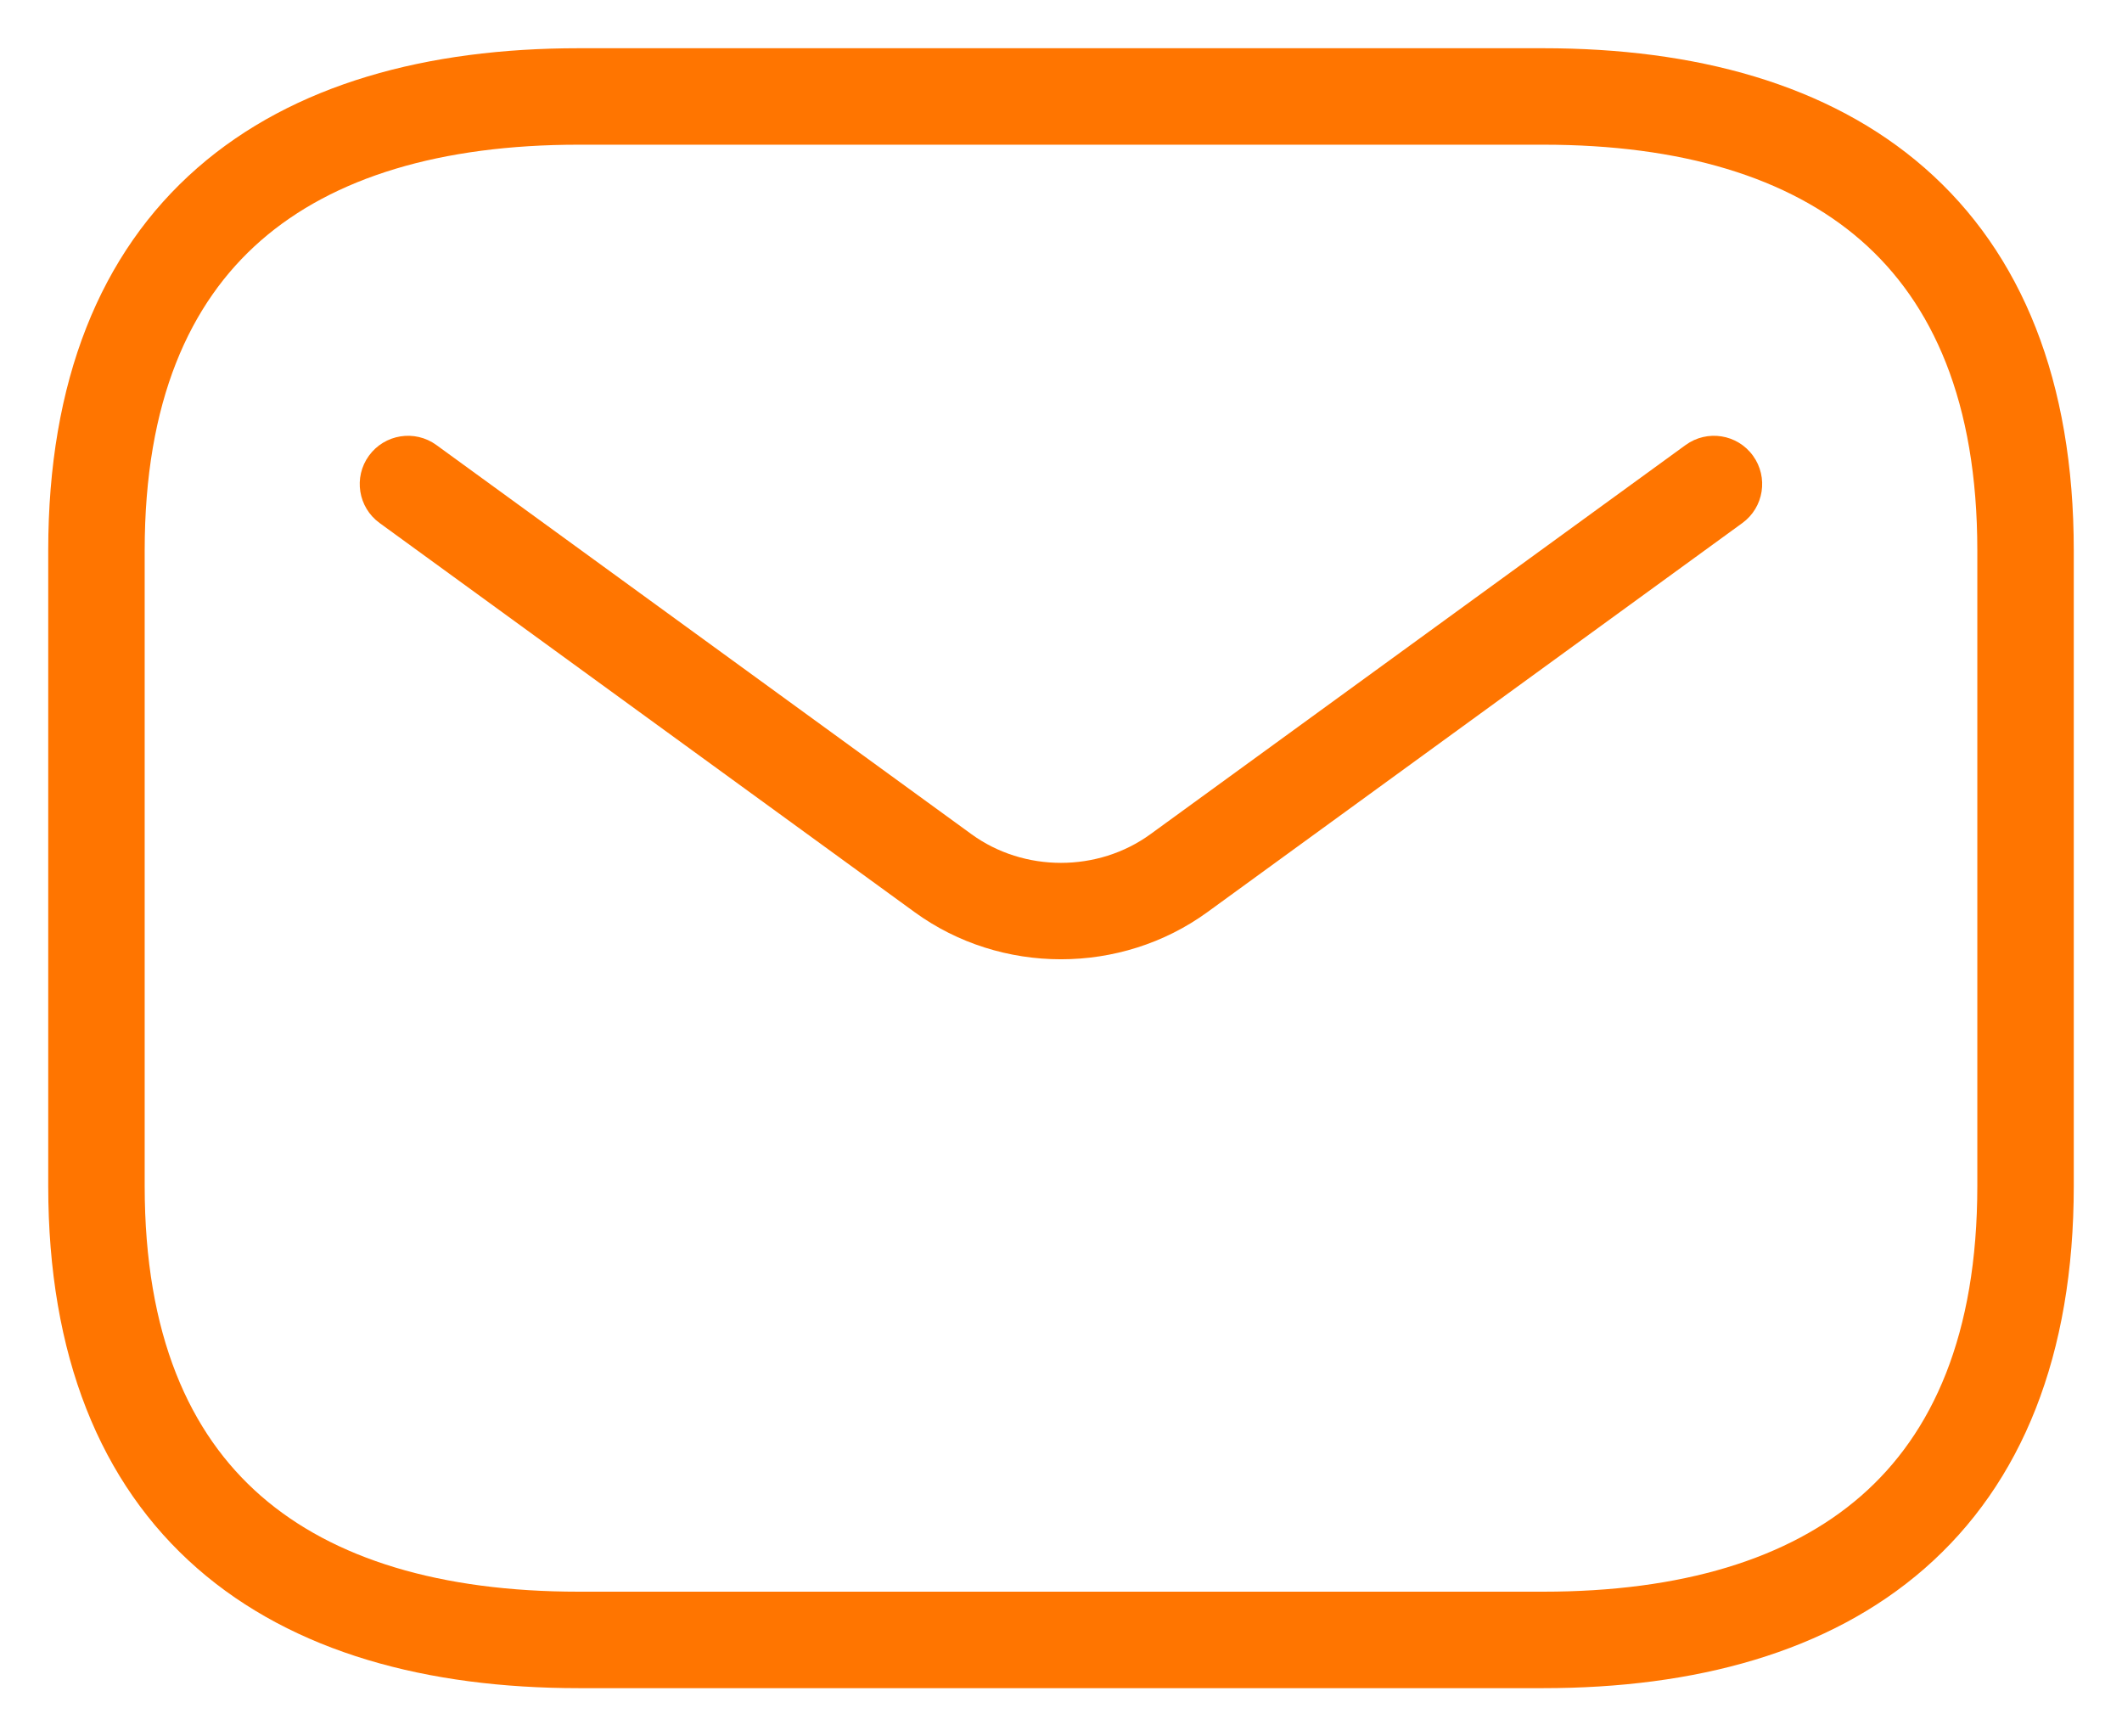 <svg width="22" height="18" viewBox="0 0 22 18" fill="none" xmlns="http://www.w3.org/2000/svg">
<path d="M18.064 5.422C18.287 5.26 18.336 4.947 18.174 4.724C18.012 4.5 17.699 4.451 17.476 4.613L18.064 5.422ZM12.223 9.052L12.517 9.456L12.517 9.456L12.223 9.052ZM9.777 9.052L9.483 9.456L9.483 9.456L9.777 9.052ZM4.524 4.613C4.301 4.451 3.988 4.5 3.825 4.724C3.663 4.947 3.712 5.26 3.936 5.422L4.524 4.613ZM16 16.5H6V17.5H16V16.5ZM6 16.5C4.57 16.5 3.456 16.163 2.704 15.506C1.964 14.86 1.5 13.837 1.5 12.294H0.5C0.5 14.046 1.036 15.376 2.046 16.259C3.044 17.131 4.43 17.5 6 17.5V16.5ZM1.5 12.294V5.706H0.5V12.294H1.5ZM1.5 5.706C1.5 4.163 1.964 3.141 2.704 2.494C3.456 1.837 4.57 1.5 6 1.5V0.5C4.43 0.5 3.044 0.869 2.046 1.741C1.036 2.624 0.5 3.954 0.5 5.706H1.5ZM6 1.5H16V0.5H6V1.5ZM16 1.5C17.43 1.5 18.544 1.837 19.296 2.494C20.036 3.141 20.5 4.163 20.5 5.706H21.5C21.5 3.954 20.964 2.624 19.954 1.741C18.956 0.869 17.57 0.5 16 0.5V1.5ZM20.5 5.706V12.294H21.5V5.706H20.5ZM20.5 12.294C20.5 13.837 20.036 14.86 19.296 15.506C18.544 16.163 17.43 16.5 16 16.5V17.5C17.57 17.5 18.956 17.131 19.954 16.259C20.964 15.376 21.5 14.046 21.5 12.294H20.5ZM17.476 4.613L11.928 8.647L12.517 9.456L18.064 5.422L17.476 4.613ZM11.928 8.647C11.383 9.044 10.616 9.044 10.071 8.647L9.483 9.456C10.378 10.107 11.621 10.107 12.517 9.456L11.928 8.647ZM10.071 8.647L4.524 4.613L3.936 5.422L9.483 9.456L10.071 8.647Z" fill="#FF7500"/>
</svg>
